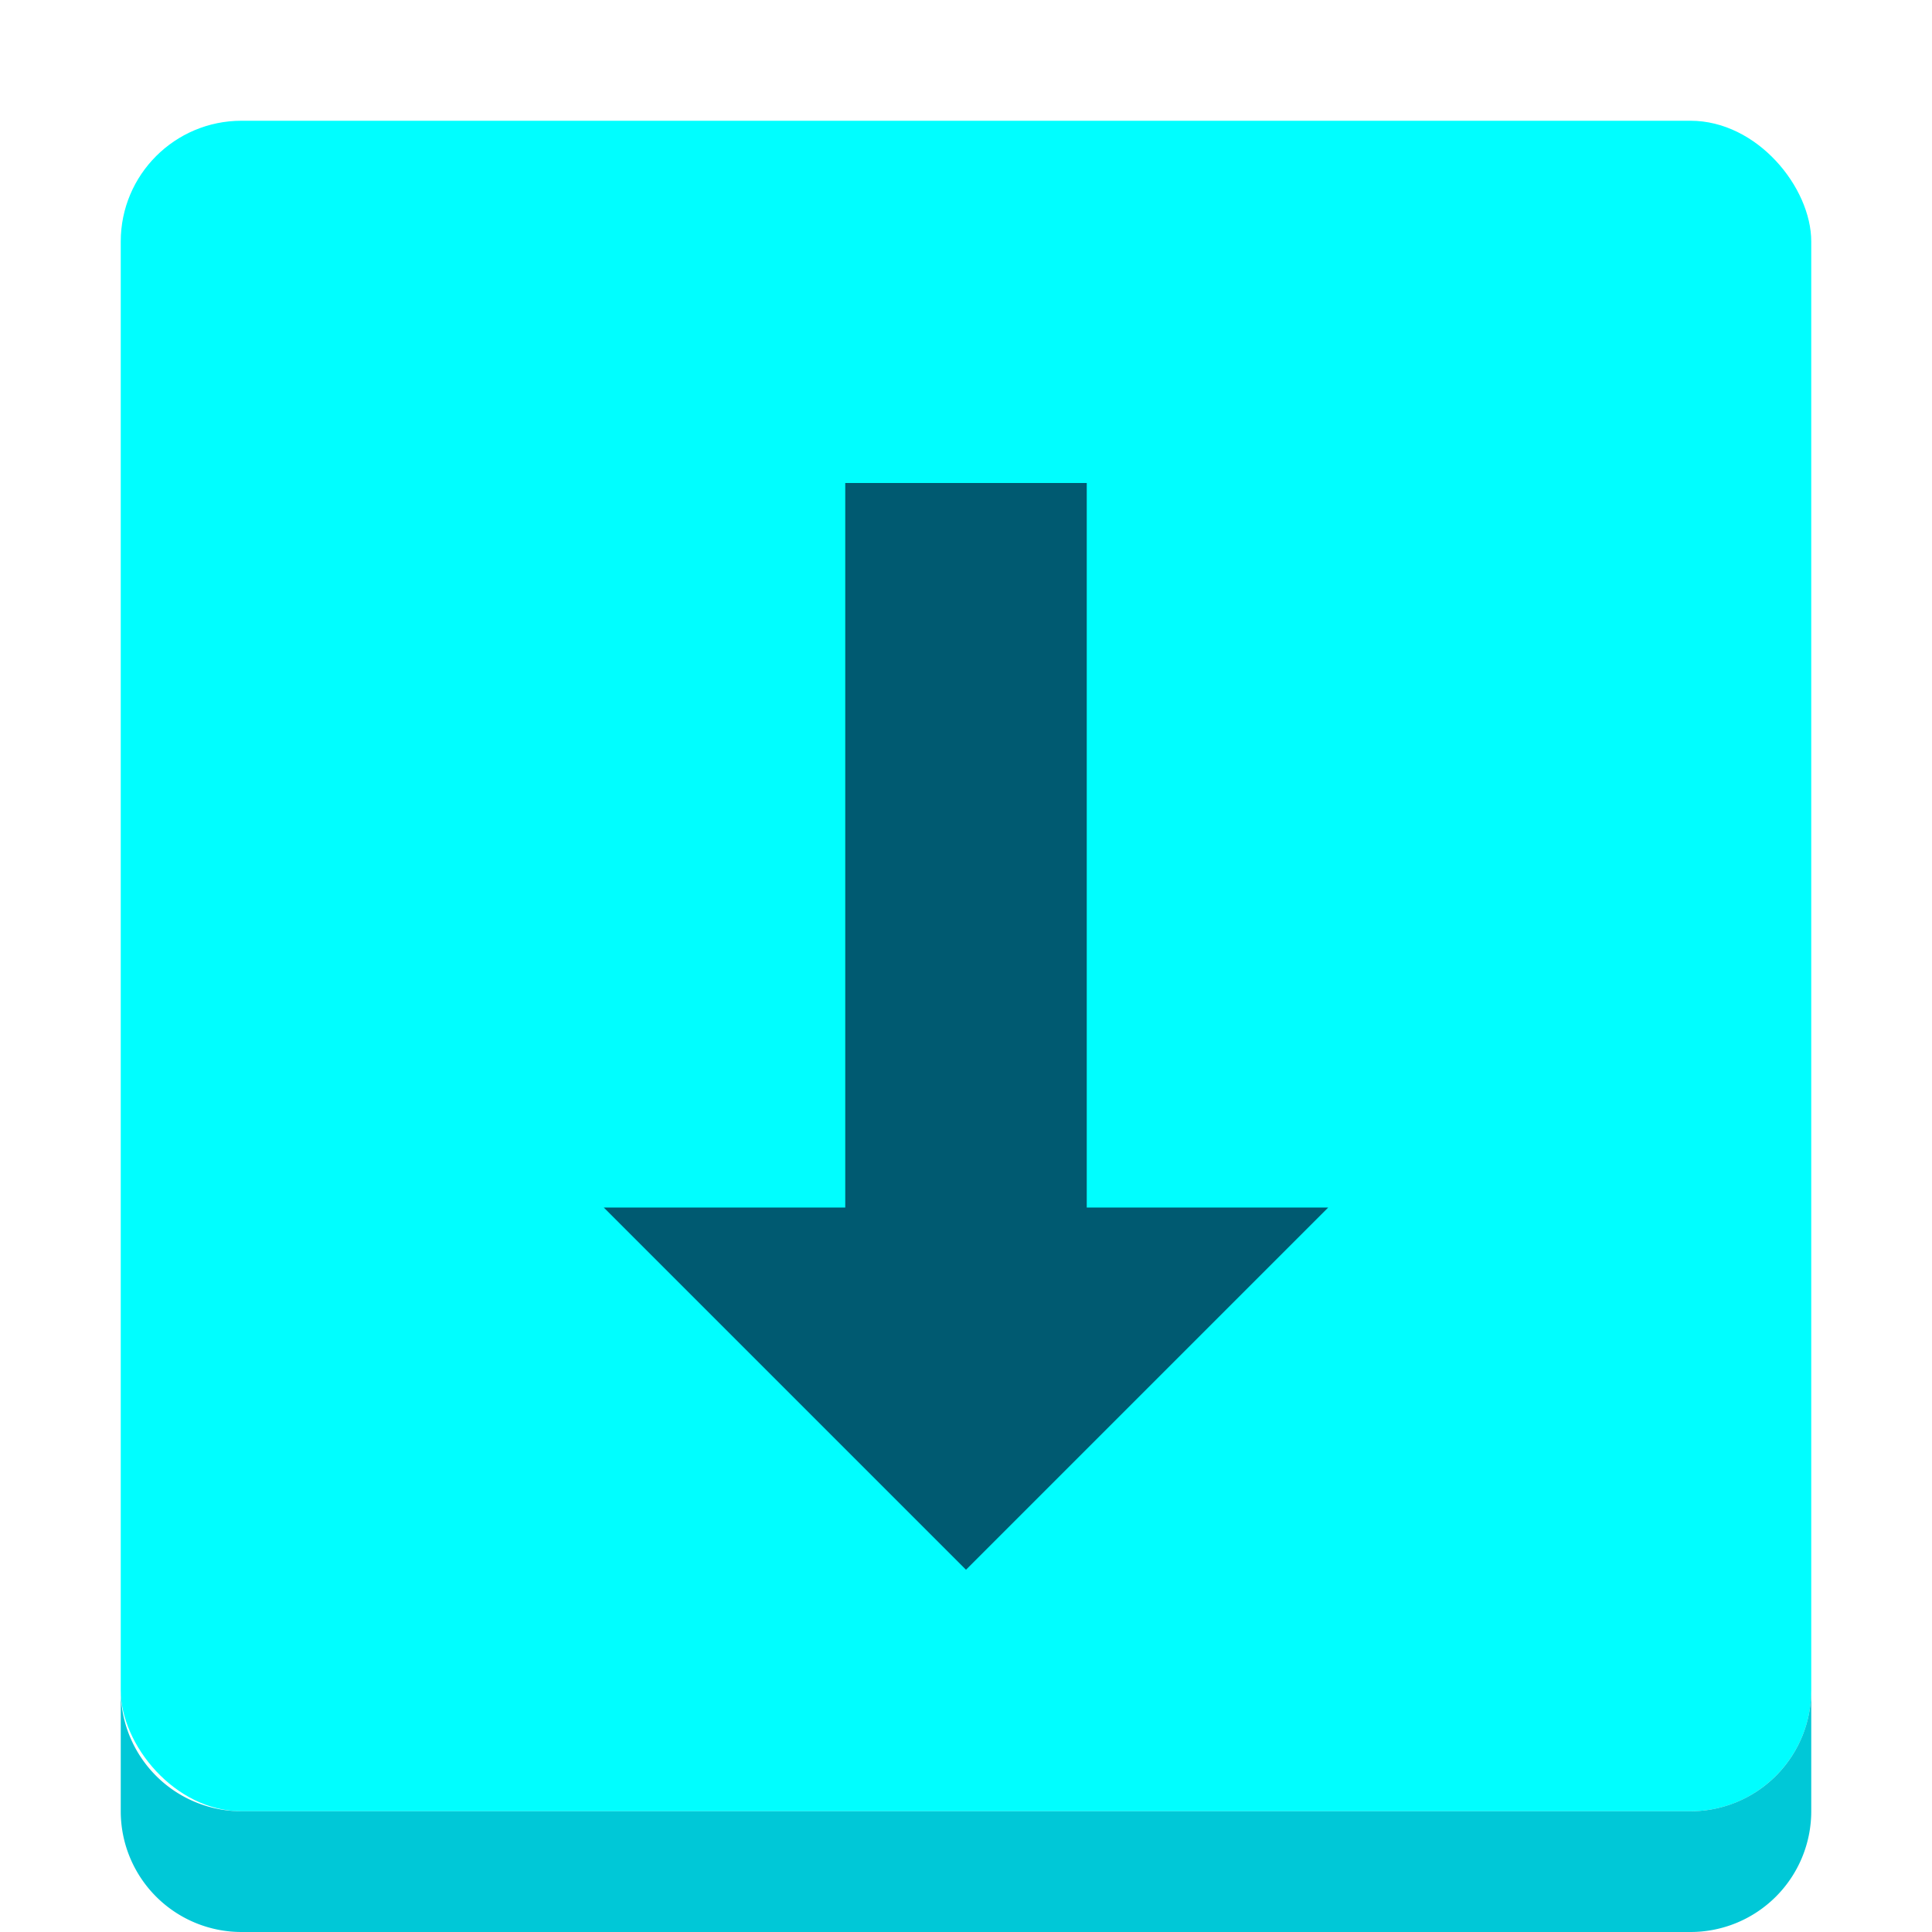 <svg data-name="Flat (For Export)" xmlns="http://www.w3.org/2000/svg" viewBox="0 0 16 16">
  <rect x="1" y="1" width="14" height="14" rx="1" ry="1" fill="#00feff"/>
  <path d="M14 15H2a1 1 0 0 1-1-1v1a1 1 0 0 0 1 1h12a1 1 0 0 0 1-1v-1a1 1 0 0 1-1 1z" fill="#00c8d7"/>
  <path fill="#005a71" d="M9 10V4H7v6H5l3 3 3-3H9z"/>
</svg>
